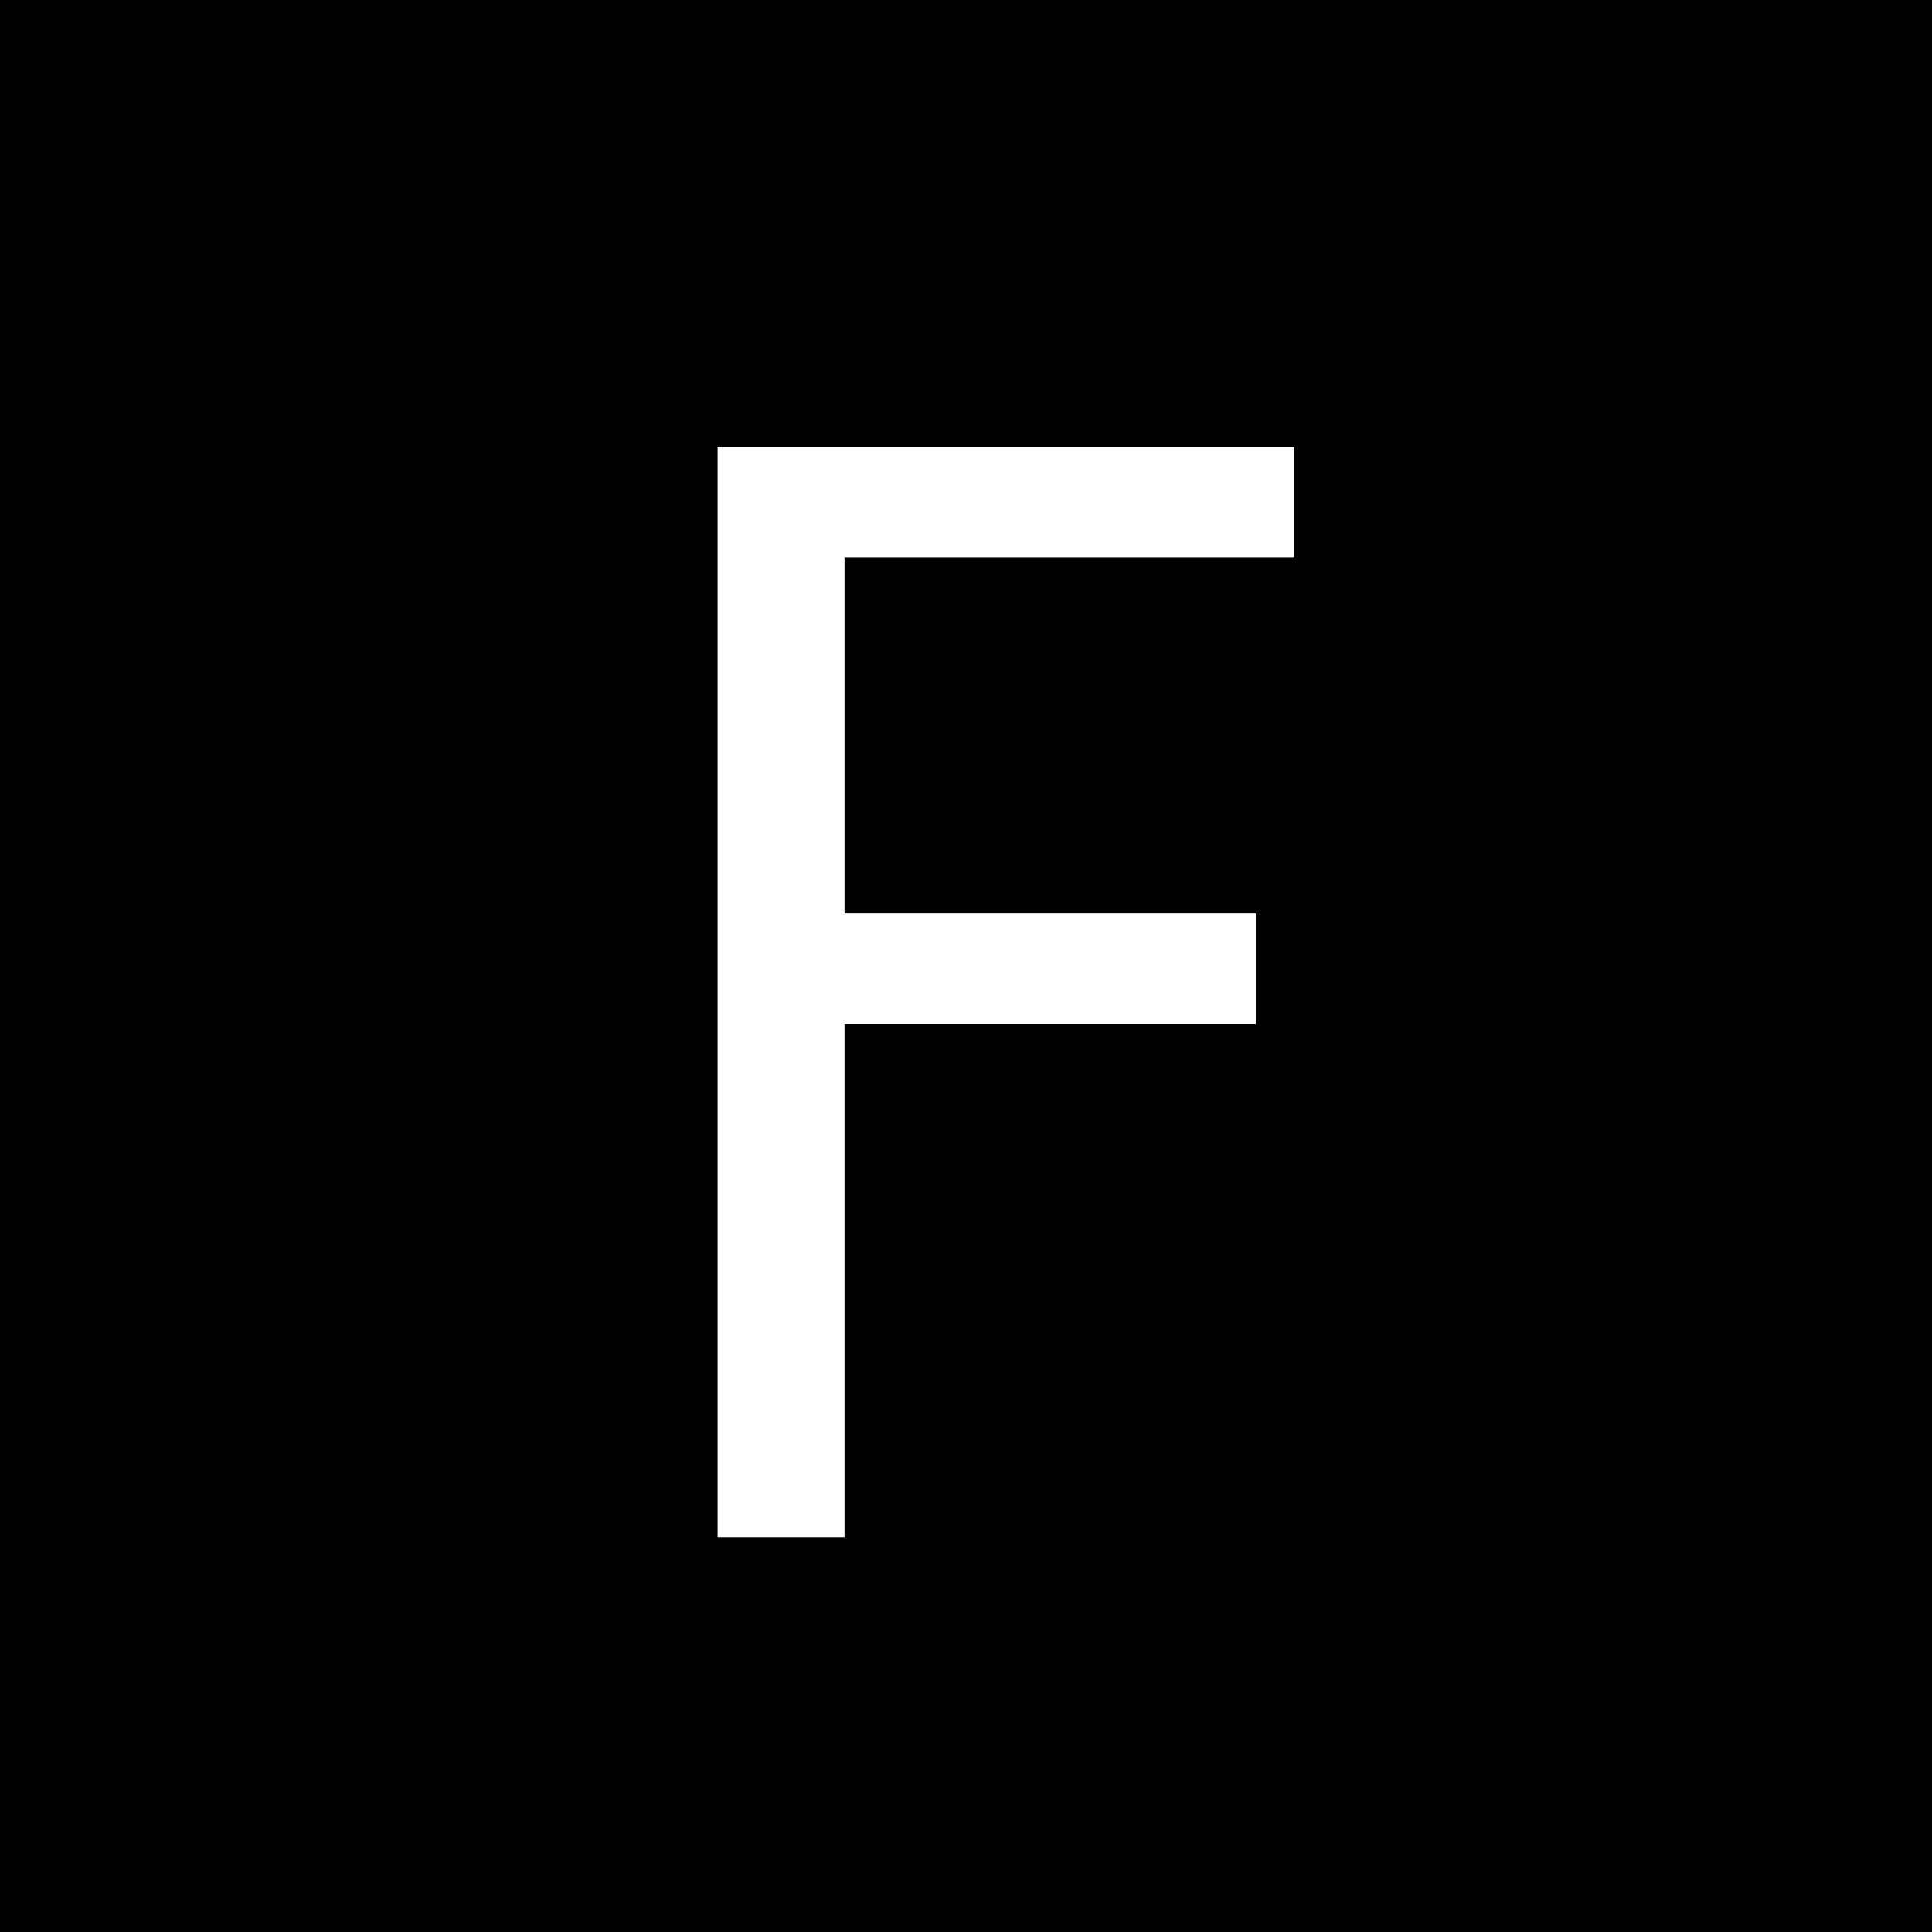 <?xml version="1.0" standalone="no"?>
<!DOCTYPE svg PUBLIC "-//W3C//DTD SVG 20010904//EN"
 "http://www.w3.org/TR/2001/REC-SVG-20010904/DTD/svg10.dtd">
<svg version="1.0" xmlns="http://www.w3.org/2000/svg"
 width="700pt" height="700pt" viewBox="0 0 700 700"
 preserveAspectRatio="xMidYMid meet">
<g transform="translate(0,700) scale(0.1,-0.1)"
fill="#000000" stroke="none">
<path d="M0 3500 l0 -3500 3500 0 3500 0 0 3500 0 3500 -3500 0 -3500 0 0
-3500z m4690 1680 l0 -200 -815 0 -815 0 0 -645 0 -645 745 0 745 0 0 -200 0
-200 -745 0 -745 0 0 -930 0 -930 -230 0 -230 0 0 1975 0 1975 1045 0 1045 0
0 -200z"/>
</g>
</svg>
